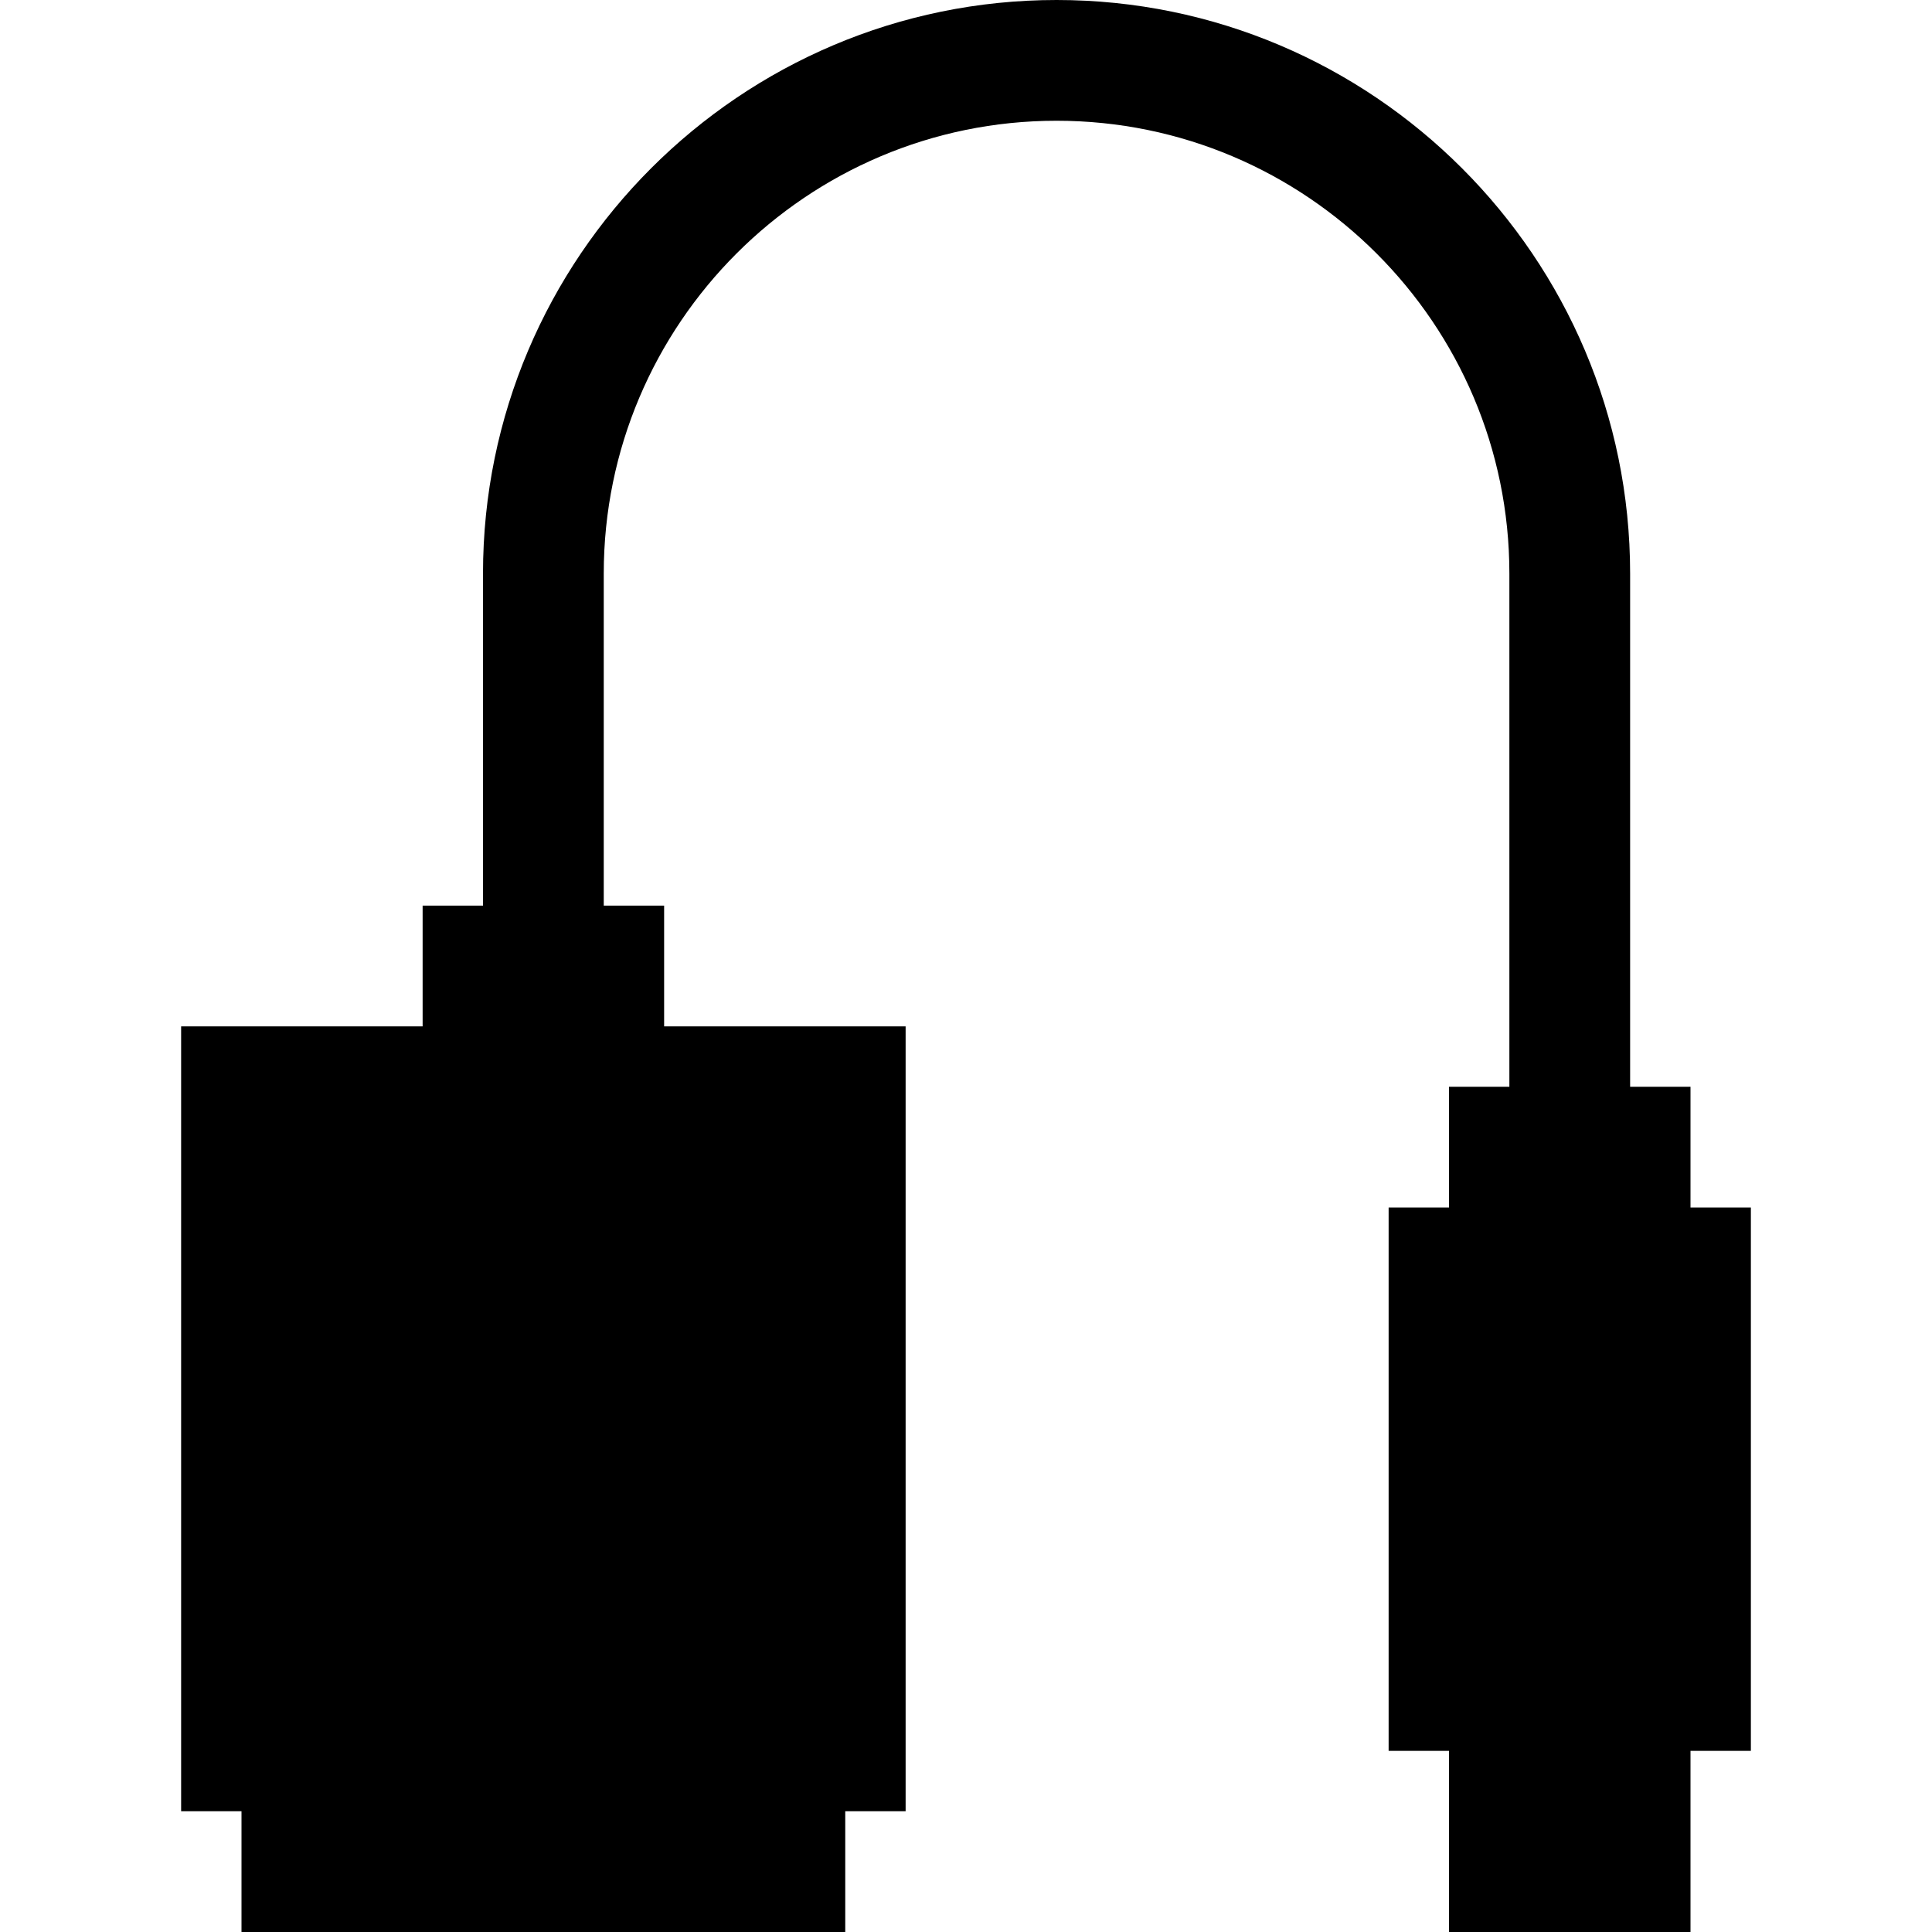 
<svg version="1.1" id="Uploaded to svgrepo.com" xmlns="http://www.w3.org/2000/svg" xmlns:xlink="http://www.w3.org/1999/xlink" 
	 width="800px" height="800px" viewBox="0 0 32 32" xml:space="preserve">
<path class="sharpcorners_een" d="M28,20v-2h-1V9.5C27,4.262,22.738,0,17.5,0S8,4.262,8,9.5V15H7v2H3v13h1v2h10v-2h1V17h-4v-2h-1
	V9.5C10,5.364,13.364,2,17.5,2S25,5.364,25,9.5V18h-1v2h-1v9h1v3h4v-3h1v-9H28z"/>
</svg>
